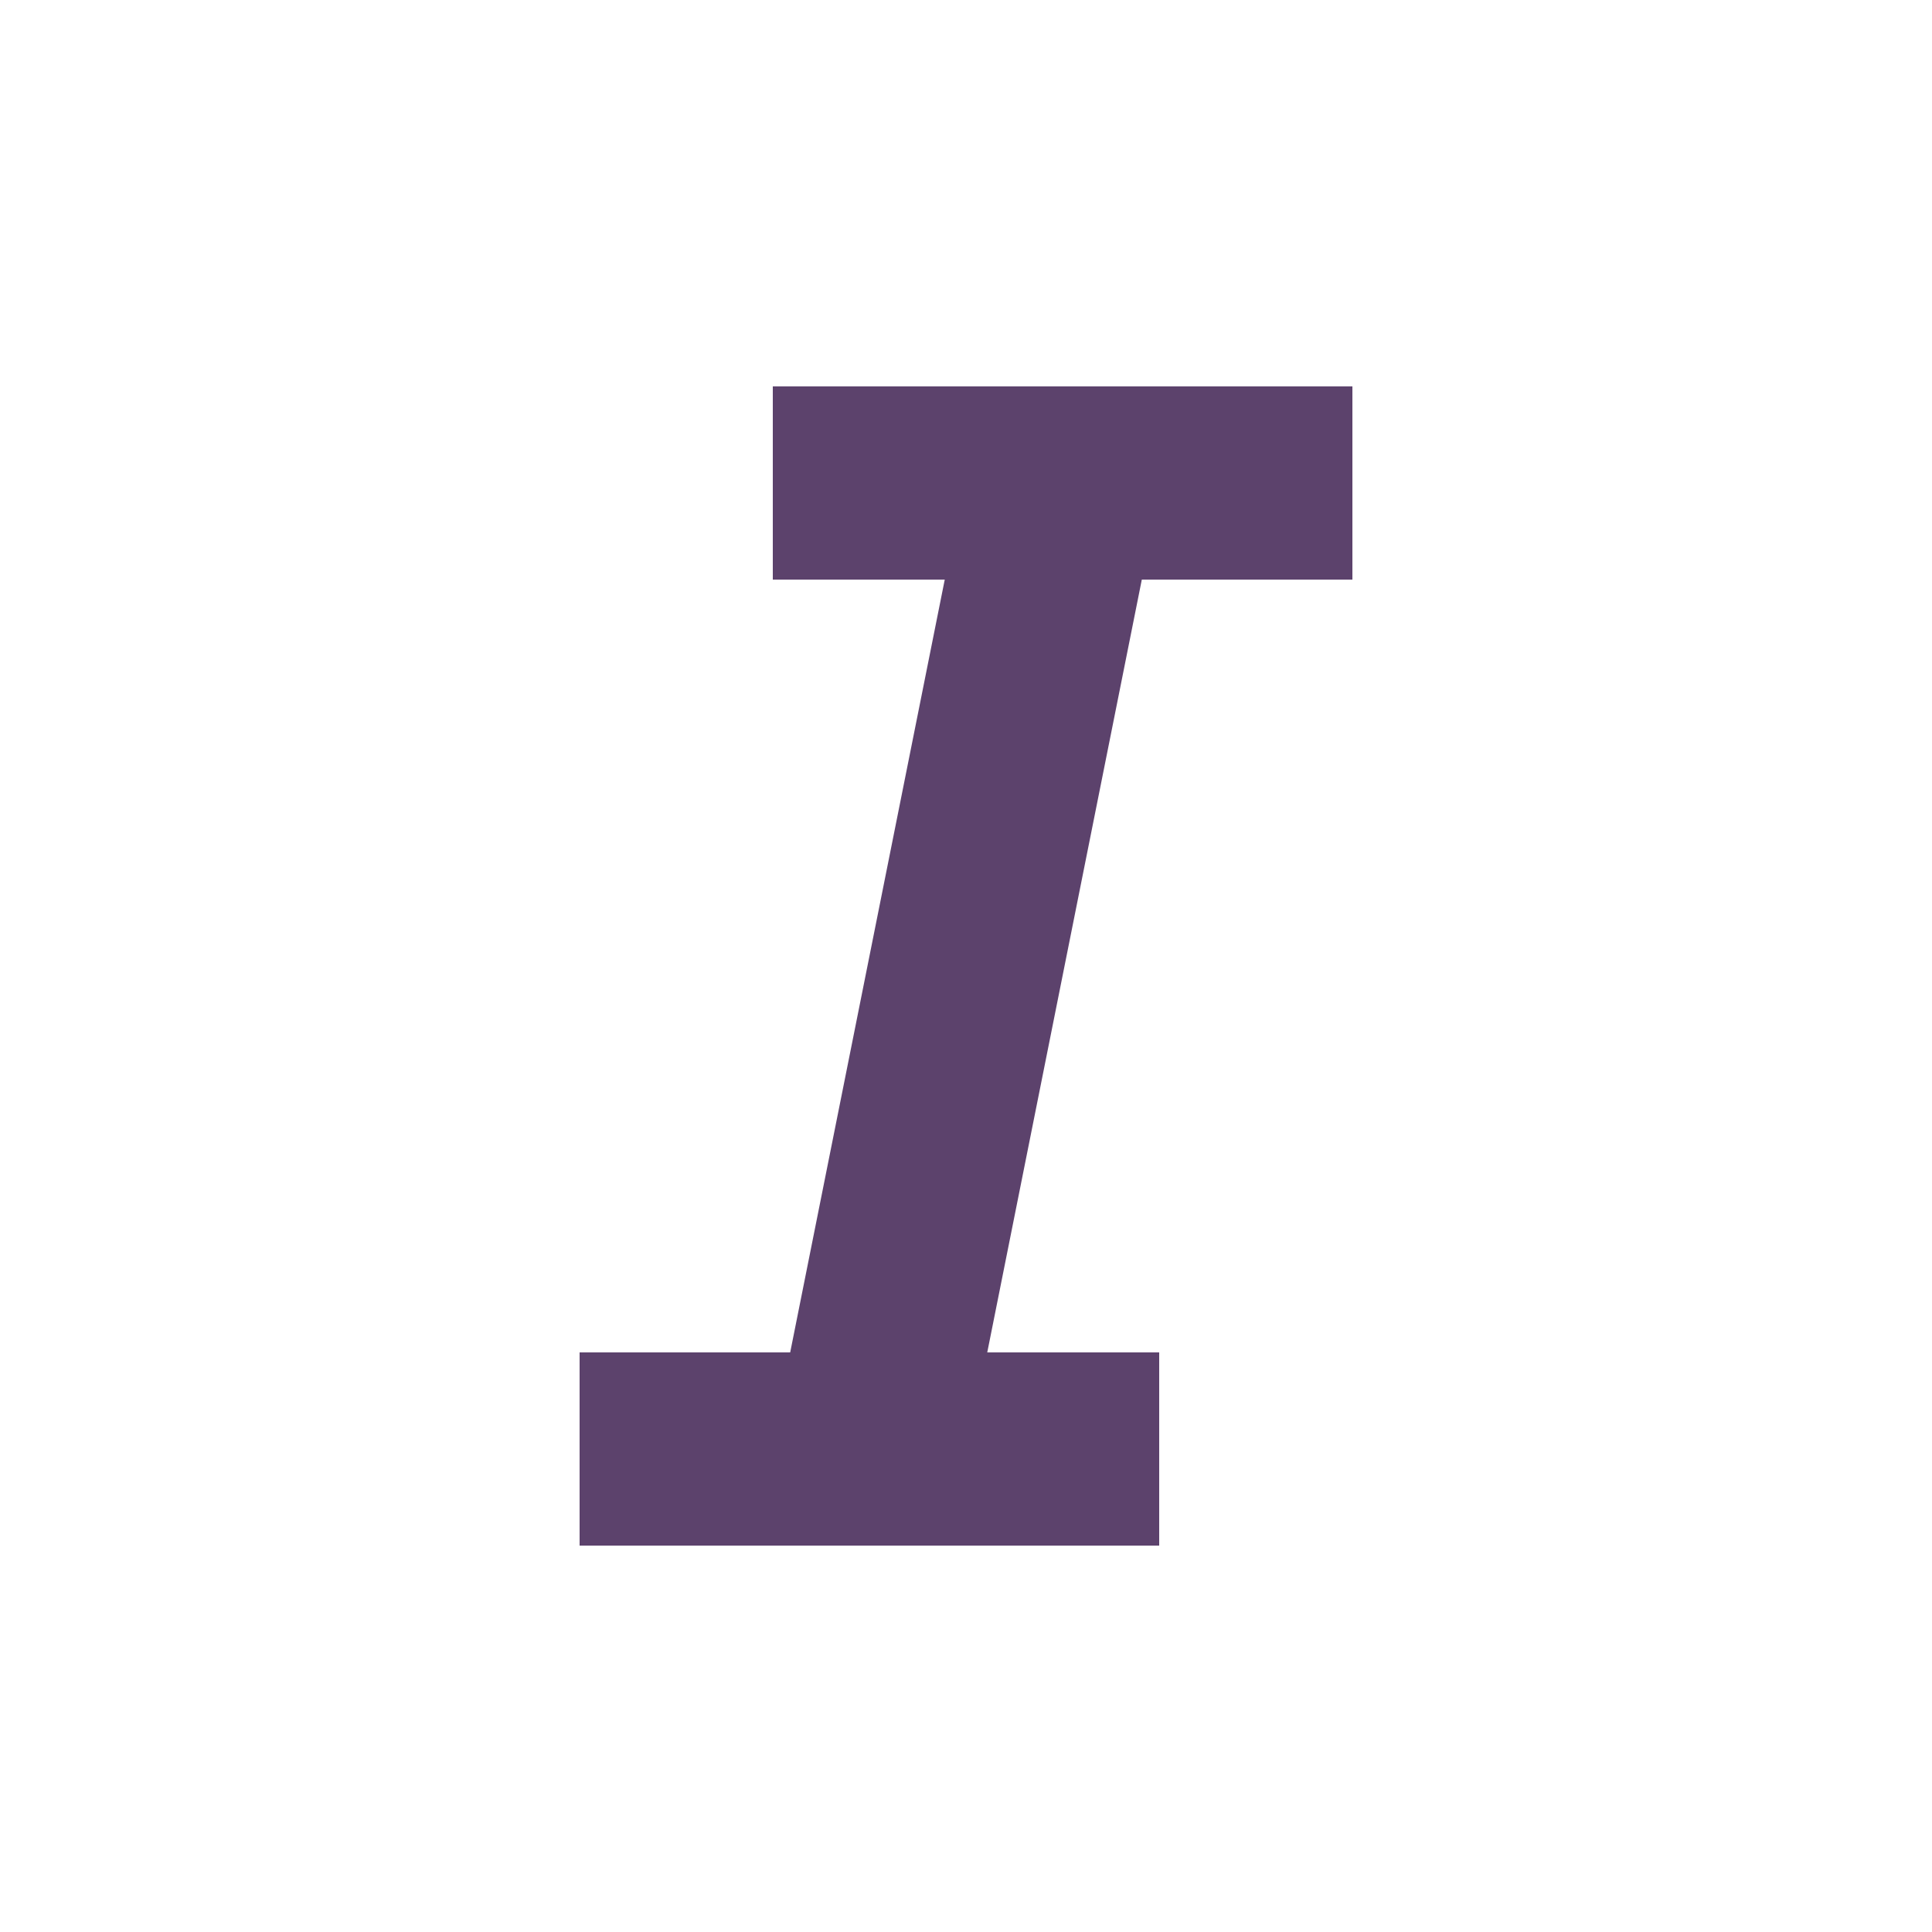 <svg width="20" height="20" viewBox="0 0 20 20" fill="none" xmlns="http://www.w3.org/2000/svg">
<path fill-rule="evenodd" clip-rule="evenodd" d="M11.018 4L14 4V6L11.82 6L10.22 14H12V16H9.021C9.008 16 8.995 16 8.982 16H6V14H8.18L9.78 6L8 6L8 4L10.979 4C10.992 4 11.005 4 11.018 4Z" fill="#5C426C"/>
</svg>
